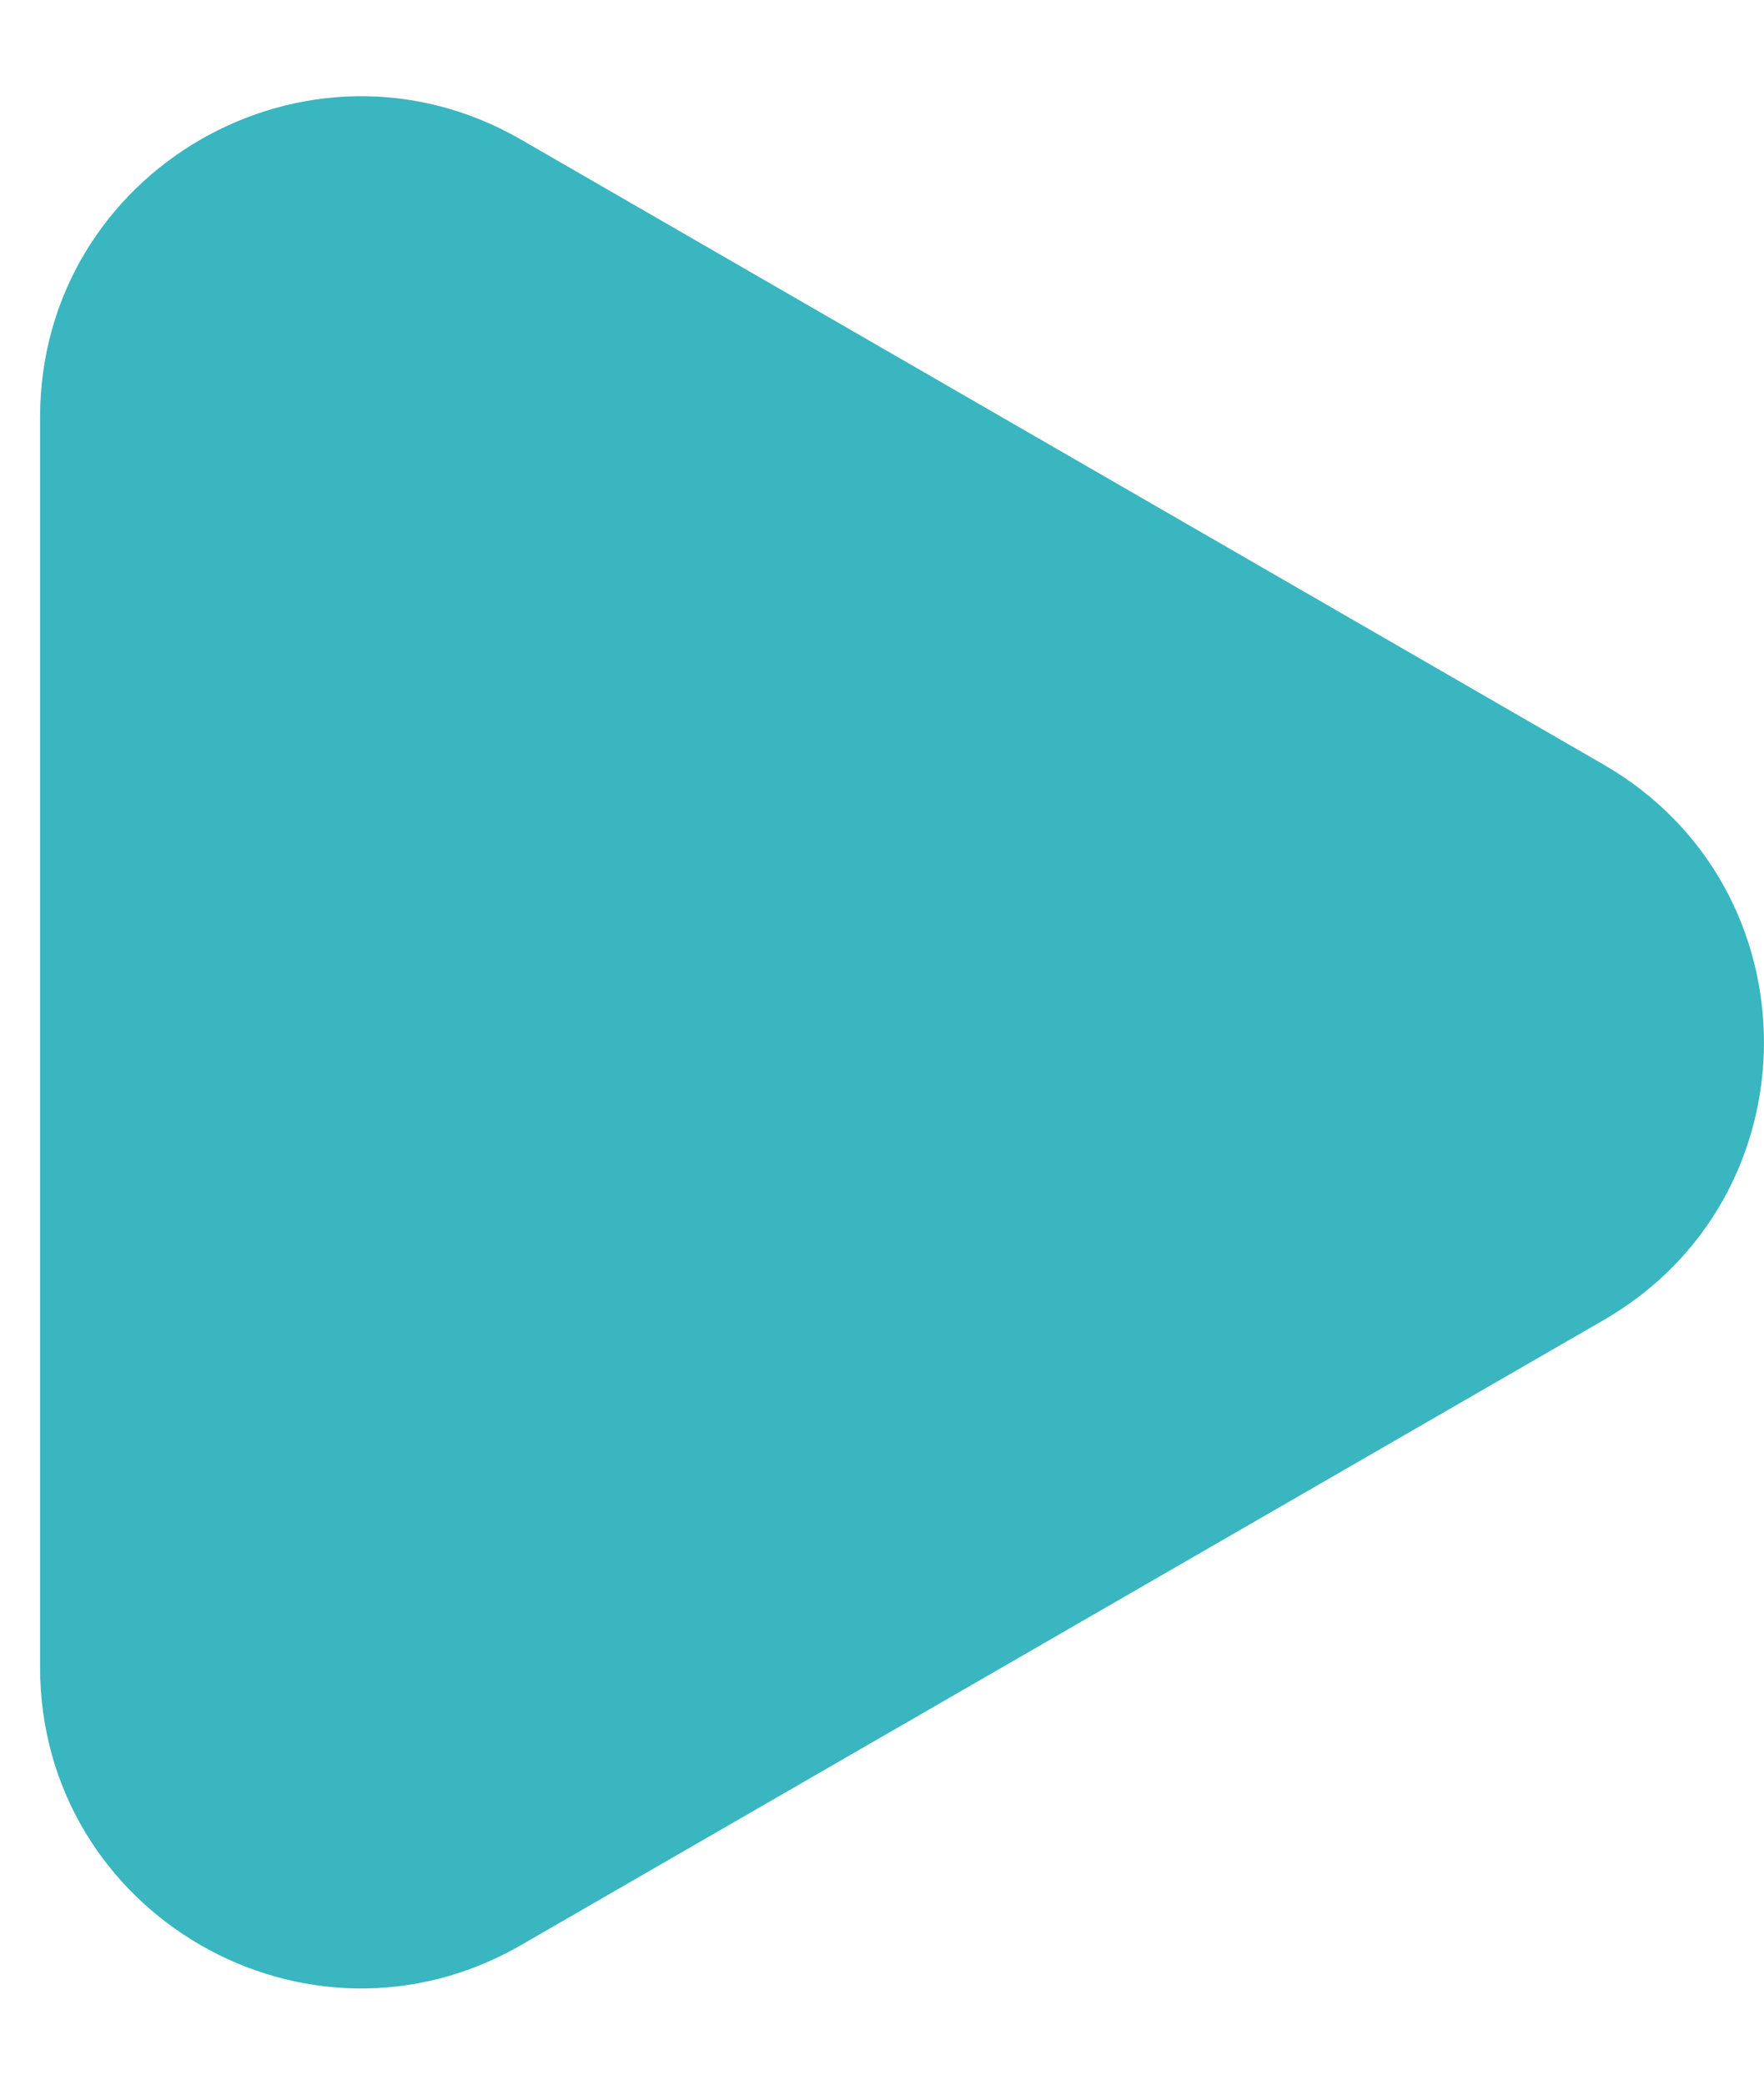 <svg width="11" height="13" viewBox="0 0 11 13" fill="none" xmlns="http://www.w3.org/2000/svg">
<path d="M10 4.768C11.333 5.538 11.333 7.462 10 8.232L3.25 12.129C1.917 12.899 0.25 11.937 0.25 10.397L0.25 2.603C0.25 1.063 1.917 0.101 3.25 0.871L10 4.768Z" fill="#39B6C0"/>
</svg>
